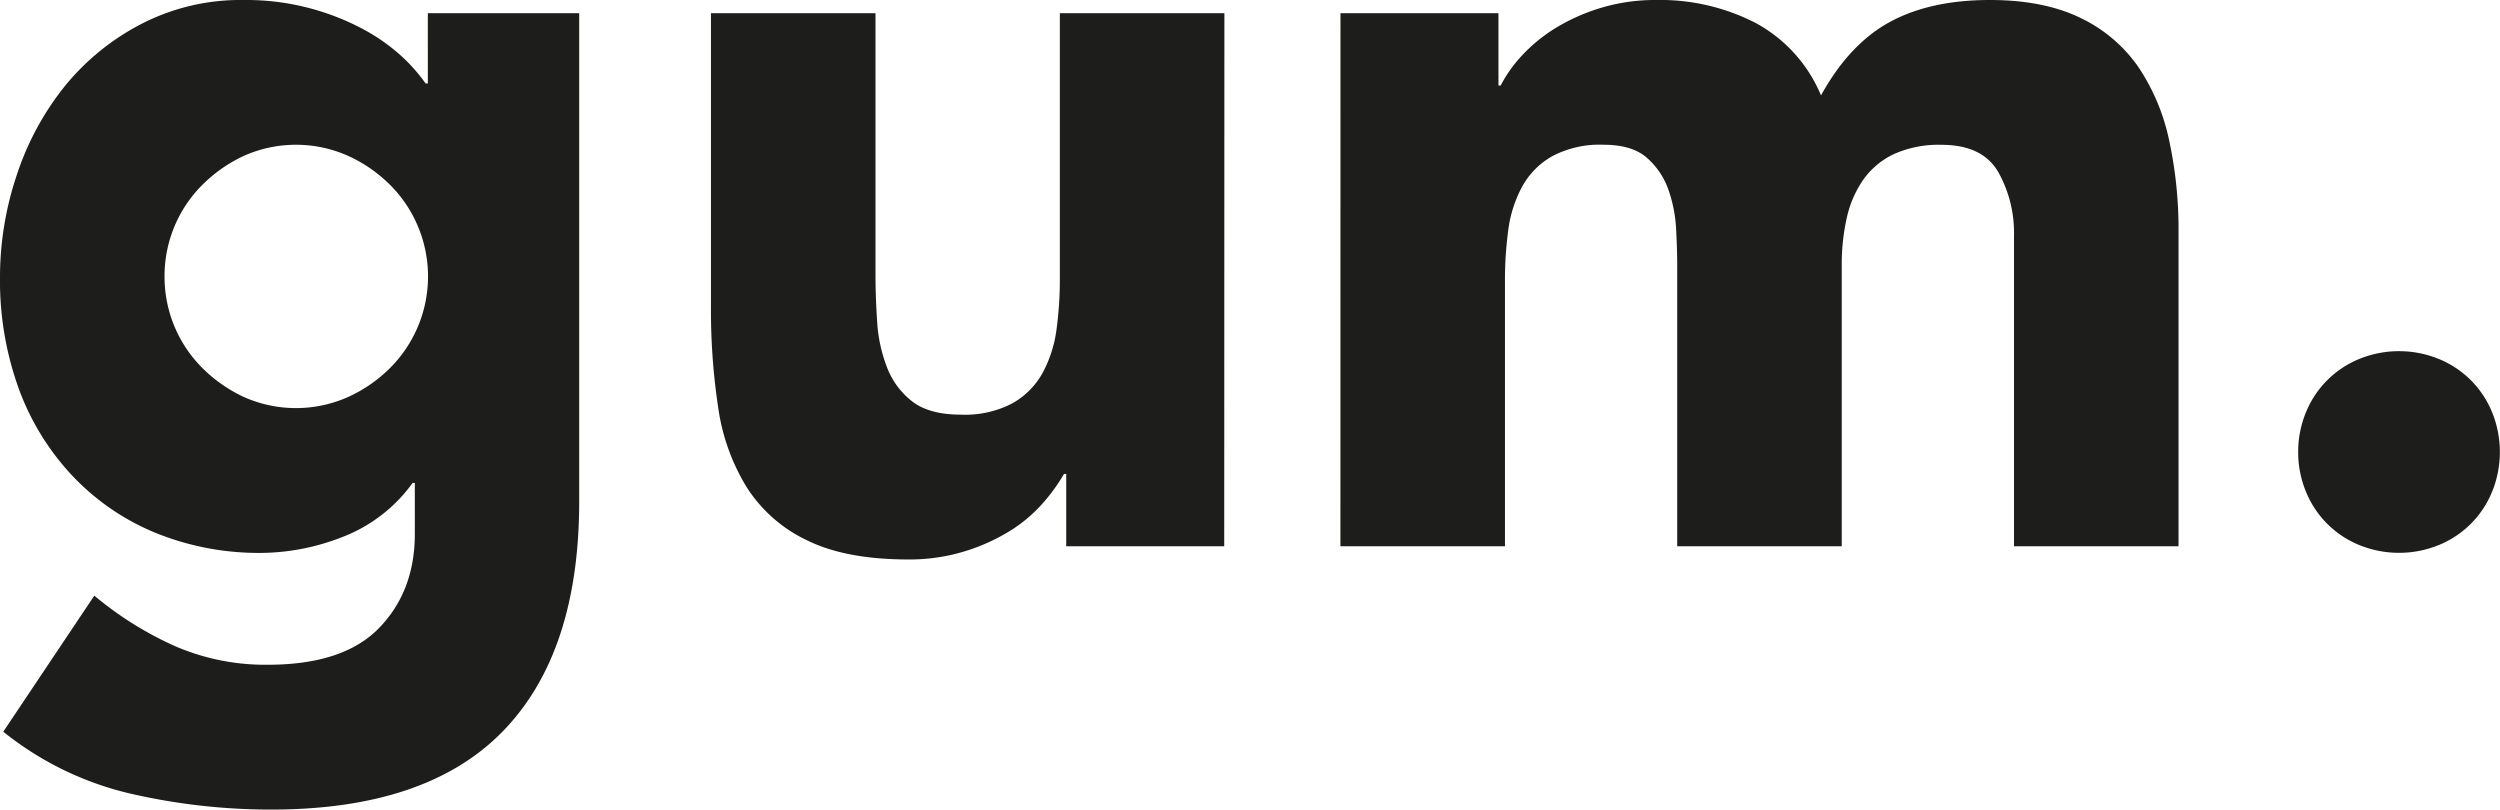 <svg id="Layer_1" data-name="Layer 1" xmlns="http://www.w3.org/2000/svg" viewBox="0 0 419.33 135.79"><defs><style>.cls-1{fill:#1d1d1b;}</style></defs><title>gum</title><path class="cls-1" d="M97.15,84.09q0,25.39-12.79,38.55T45.45,135.79a104.79,104.79,0,0,1-23.55-2.67A53.3,53.3,0,0,1,.55,122.73L15.82,99.91a57.8,57.8,0,0,0,13.52,8.46A38.07,38.07,0,0,0,44.9,111.5q12.7,0,18.68-6.16t6-15.73V81h-.37a26,26,0,0,1-11.87,9.11A38,38,0,0,1,44,92.74a46.06,46.06,0,0,1-18-3.4,40.15,40.15,0,0,1-13.89-9.57A42.63,42.63,0,0,1,3.13,65.14,53.18,53.18,0,0,1,0,46.55a53.77,53.77,0,0,1,2.85-17.3,47.27,47.27,0,0,1,8.1-14.9A40.63,40.63,0,0,1,23.74,4,36.29,36.29,0,0,1,40.85,0a41.61,41.61,0,0,1,19.5,4.6A32.2,32.2,0,0,1,67,9.11,28.66,28.66,0,0,1,71.39,14h.37V2.21H97.15ZM27.6,46.37a21.56,21.56,0,0,0,6.35,15.36,24.23,24.23,0,0,0,7,4.88,21.46,21.46,0,0,0,17.39,0,23.9,23.9,0,0,0,7.08-4.88,21.71,21.71,0,0,0,0-30.73,24,24,0,0,0-7.08-4.88,21.46,21.46,0,0,0-17.39,0,24.28,24.28,0,0,0-7,4.88A21.56,21.56,0,0,0,27.6,46.37Z"/><path class="cls-1" d="M205.34,91.63h-26.5V79.49h-.37a30.61,30.61,0,0,1-3.77,5.15,24.71,24.71,0,0,1-5.61,4.6,32.56,32.56,0,0,1-7.54,3.31,31.53,31.53,0,0,1-9.2,1.29q-10.49,0-17-3.22a24.33,24.33,0,0,1-10.12-8.92,34.94,34.94,0,0,1-4.78-13.43,109.43,109.43,0,0,1-1.2-16.74V2.21h27.6V46q0,3.86.28,8a25.23,25.23,0,0,0,1.66,7.64,13.15,13.15,0,0,0,4.23,5.7q2.85,2.21,8.19,2.21a17,17,0,0,0,8.65-1.93,13.17,13.17,0,0,0,5.06-5.15,21.06,21.06,0,0,0,2.3-7.27,62.58,62.58,0,0,0,.55-8.46V2.21h27.6Z"/><path class="cls-1" d="M224.84,2.21h26.5V14.35h.37a22.32,22.32,0,0,1,3.68-5.15,26.82,26.82,0,0,1,5.7-4.6,32.68,32.68,0,0,1,7.54-3.31A31.54,31.54,0,0,1,277.84,0a34.94,34.94,0,0,1,16.65,3.86A24.48,24.48,0,0,1,305.44,16Q310.22,7.36,317,3.68T333.77,0q9,0,15.18,3a24.84,24.84,0,0,1,9.75,8.28,35,35,0,0,1,5.15,12.33,70.5,70.5,0,0,1,1.56,15.18V91.63h-27.6V39.56a20.79,20.79,0,0,0-2.67-10.76q-2.67-4.51-9.48-4.51a18.26,18.26,0,0,0-8,1.56,13.18,13.18,0,0,0-5.15,4.32,18,18,0,0,0-2.76,6.44,35.16,35.16,0,0,0-.83,7.73V91.63h-27.6V44.34q0-2.39-.18-5.89a23.6,23.6,0,0,0-1.29-6.62,12.69,12.69,0,0,0-3.59-5.34q-2.48-2.21-7.27-2.21a17,17,0,0,0-8.65,1.93,13.17,13.17,0,0,0-5.06,5.15,21,21,0,0,0-2.3,7.27,62.7,62.7,0,0,0-.55,8.46V91.63h-27.6Z"/><path class="cls-1" d="M385.48,75.81a17.23,17.23,0,0,1,1.29-6.62,16.28,16.28,0,0,1,9-9,17.68,17.68,0,0,1,13.25,0,16.27,16.27,0,0,1,9,9,17.69,17.69,0,0,1,0,13.25,16.27,16.27,0,0,1-9,9,17.68,17.68,0,0,1-13.25,0,16.27,16.27,0,0,1-9-9A17.2,17.2,0,0,1,385.48,75.81Z"/></svg>